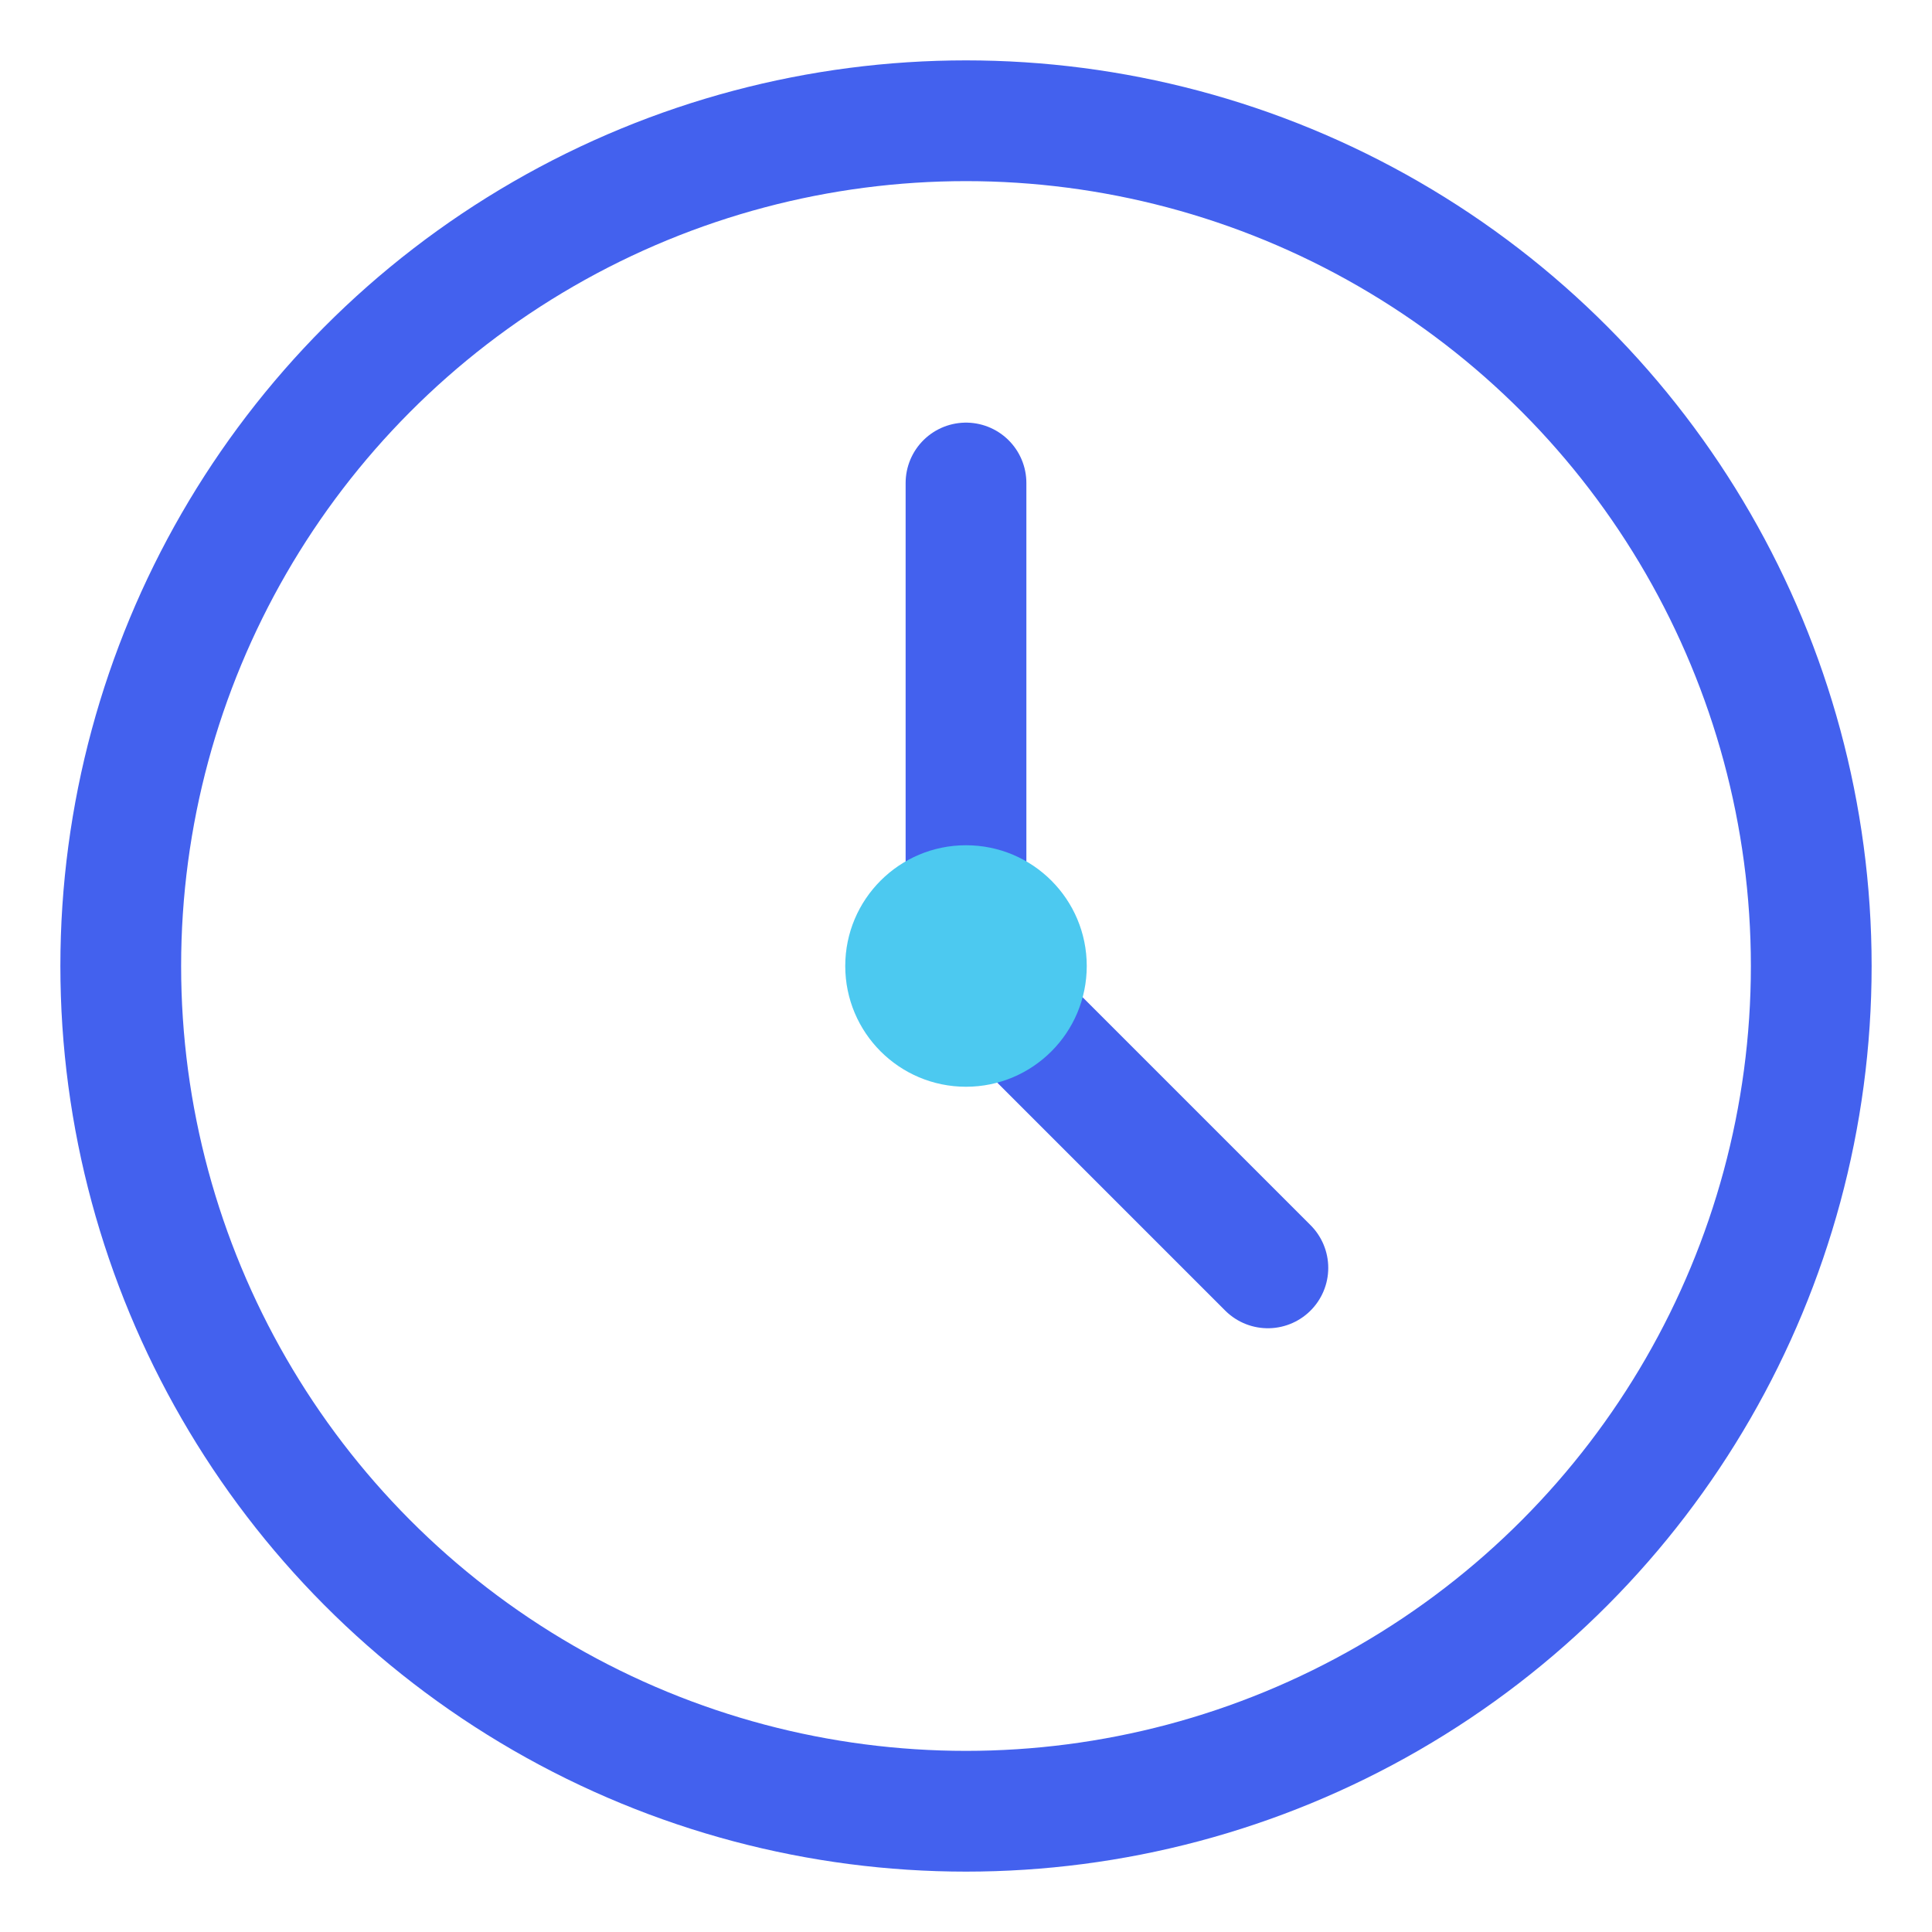 <svg width="64" height="64" viewBox="0 0 64 64" fill="none" xmlns="http://www.w3.org/2000/svg">
  <circle cx="32" cy="32" r="28" stroke="#4361EE" stroke-width="4"/>
  <path d="M32 16V32L42 42" stroke="#4361EE" stroke-width="4" stroke-linecap="round" stroke-linejoin="round"/>
  <circle cx="32" cy="32" r="4" fill="#4CC9F0"/>
</svg> 